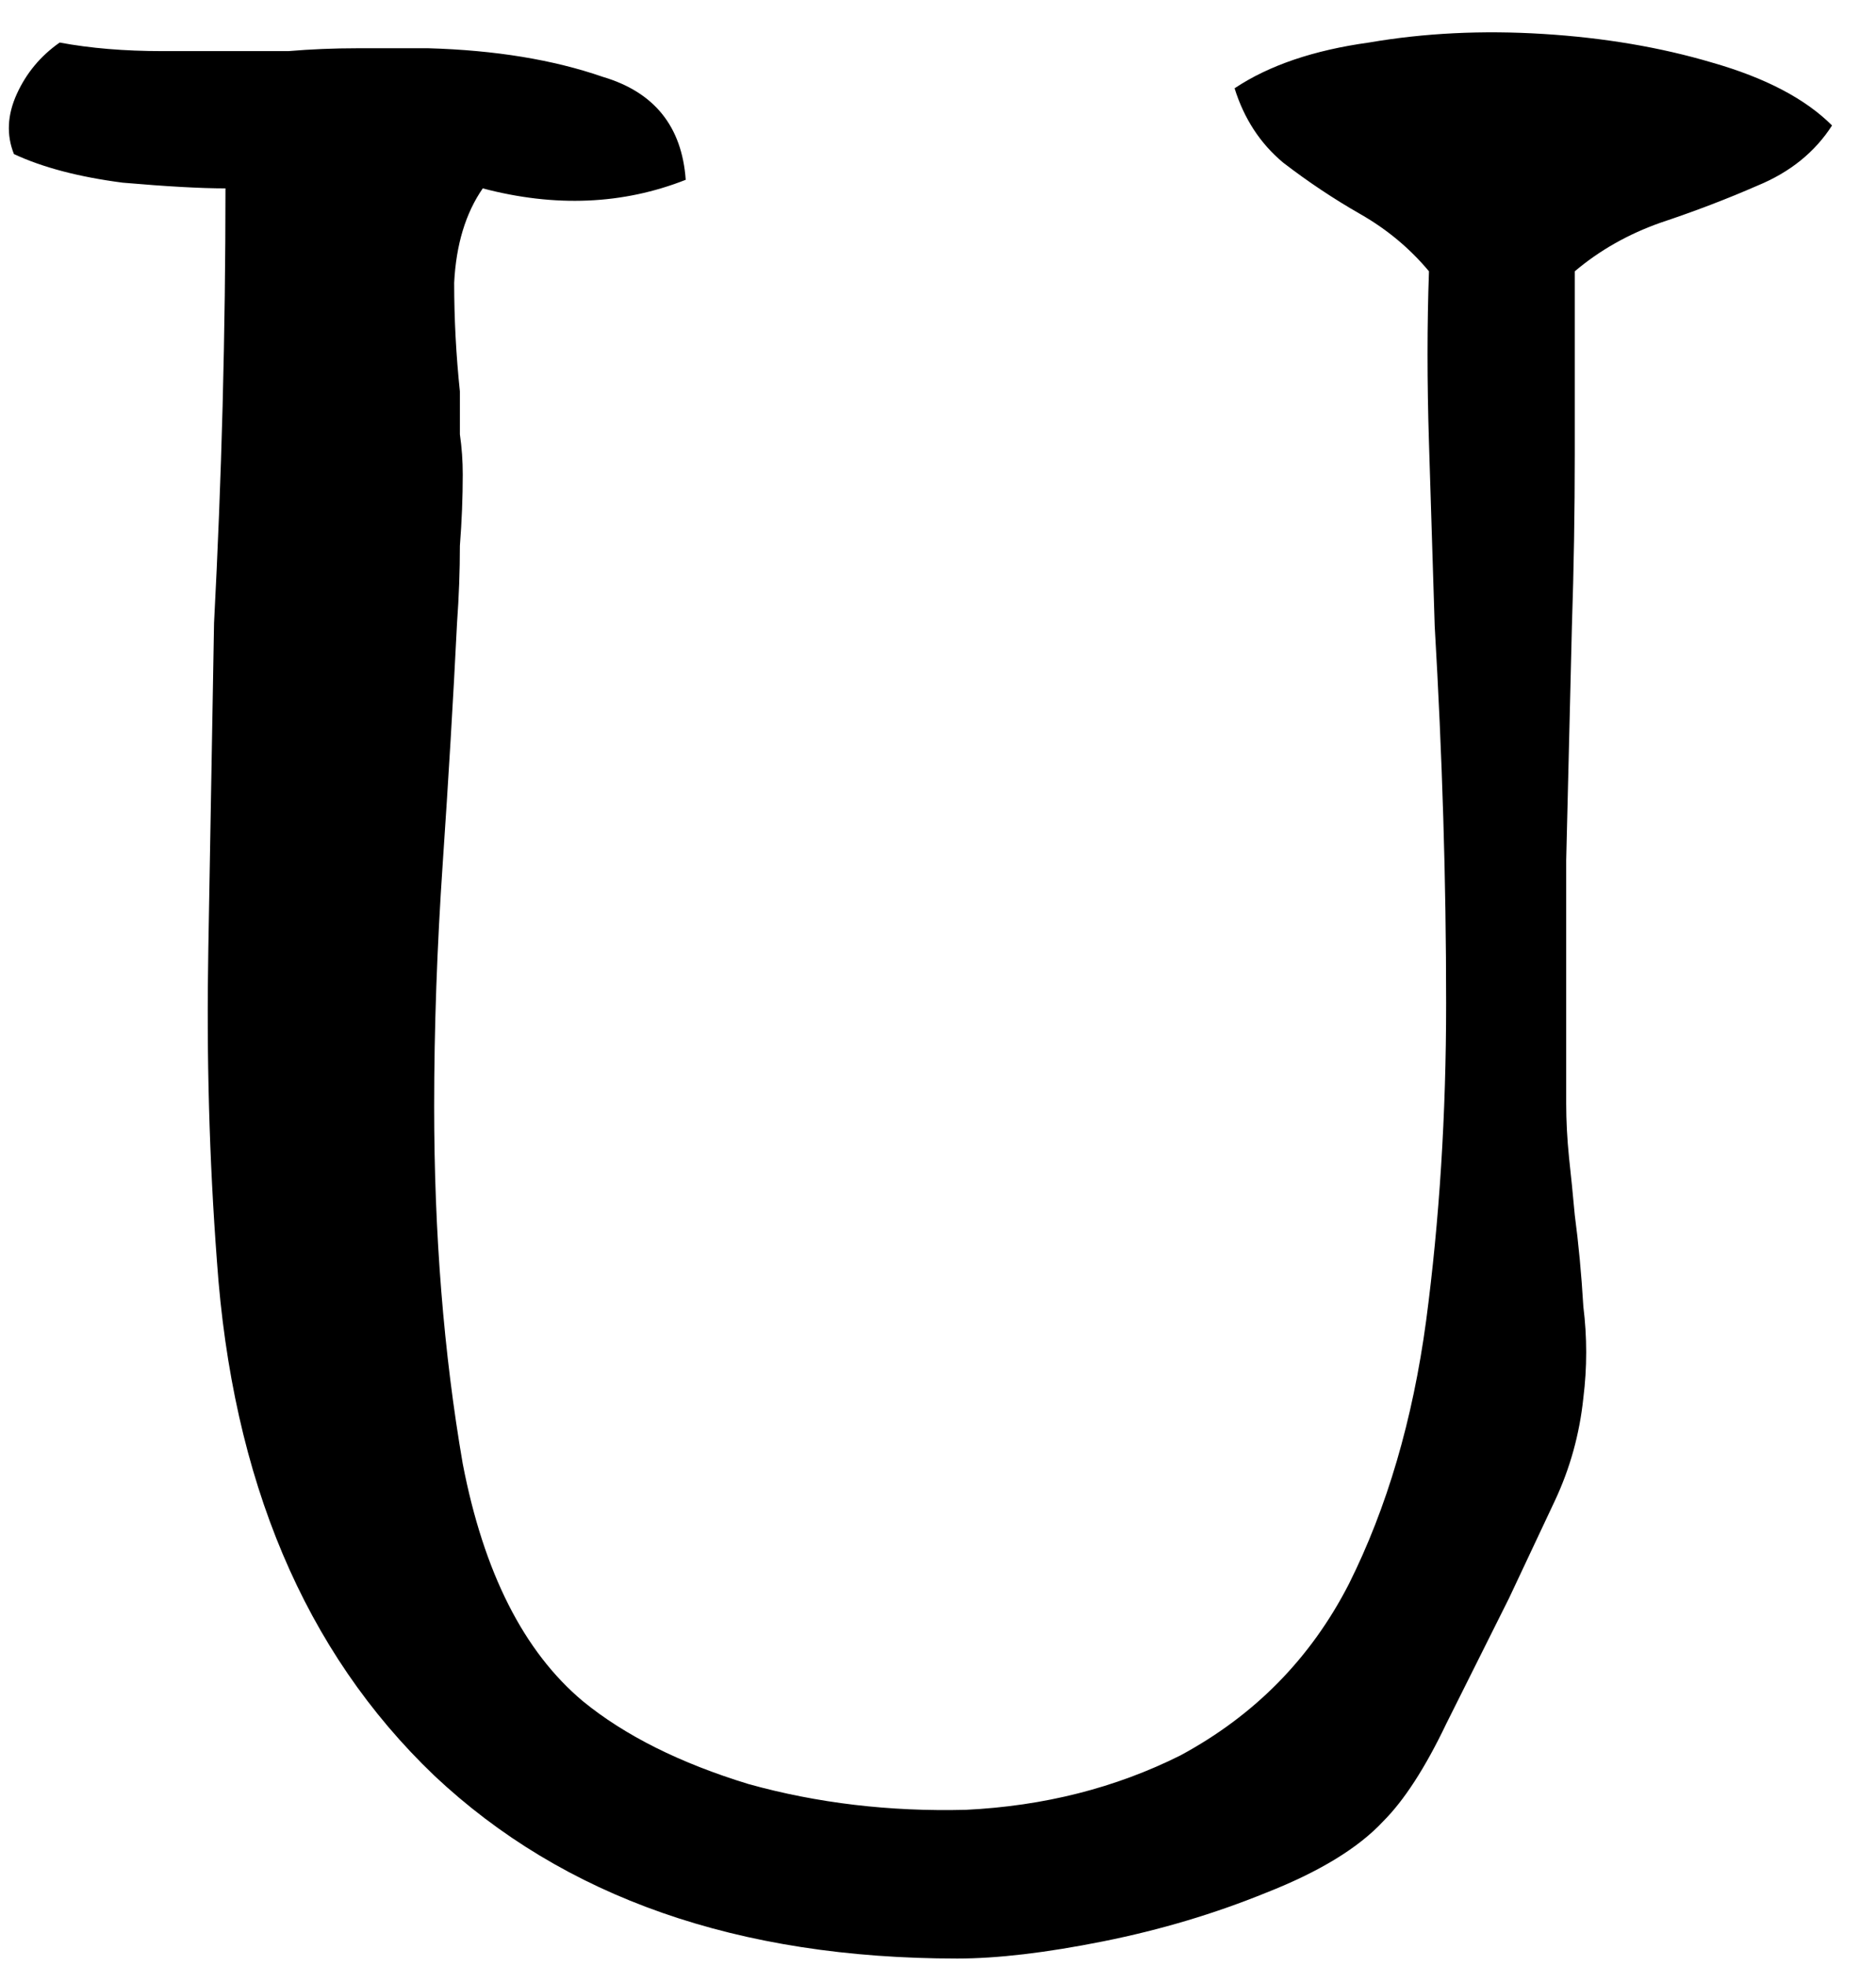 <svg width="42" height="44" viewBox="0 0 42 44" fill="none" xmlns="http://www.w3.org/2000/svg">
<path d="M41.016 2.808C40.632 3.405 40.077 3.853 39.352 4.152C38.669 4.451 37.944 4.728 37.176 4.984C36.451 5.24 35.811 5.603 35.256 6.072C35.256 7.48 35.256 8.845 35.256 10.168C35.256 11.448 35.235 12.728 35.192 14.008C35.149 15.757 35.107 17.507 35.064 19.256C35.064 20.963 35.064 22.776 35.064 24.696C35.064 25.08 35.085 25.485 35.128 25.912C35.171 26.296 35.213 26.723 35.256 27.192C35.341 27.832 35.405 28.515 35.448 29.24C35.533 29.923 35.533 30.605 35.448 31.288C35.363 32.099 35.149 32.867 34.808 33.592C34.467 34.317 34.125 35.043 33.784 35.768C33.357 36.621 32.888 37.56 32.376 38.584C31.907 39.565 31.437 40.291 30.968 40.76C30.413 41.357 29.539 41.891 28.344 42.36C27.192 42.829 25.976 43.192 24.696 43.448C23.416 43.704 22.328 43.832 21.432 43.832C16.525 43.832 12.621 42.467 9.72 39.736C6.819 36.963 5.197 33.123 4.856 28.216C4.685 25.955 4.621 23.629 4.664 21.24C4.707 18.808 4.749 16.376 4.792 13.944C4.877 12.323 4.941 10.701 4.984 9.08C5.027 7.416 5.048 5.795 5.048 4.216C4.493 4.216 3.725 4.173 2.744 4.088C1.763 3.96 0.952 3.747 0.312 3.448C0.141 3.021 0.163 2.573 0.376 2.104C0.589 1.635 0.909 1.251 1.336 0.952C2.019 1.08 2.787 1.144 3.64 1.144C4.536 1.144 5.475 1.144 6.456 1.144C6.968 1.101 7.48 1.08 7.992 1.08C8.547 1.08 9.08 1.08 9.592 1.08C11.085 1.123 12.387 1.336 13.496 1.72C14.648 2.061 15.267 2.829 15.352 4.024C13.944 4.579 12.429 4.643 10.808 4.216C10.424 4.771 10.211 5.475 10.168 6.328C10.168 7.139 10.211 7.949 10.296 8.76C10.296 9.101 10.296 9.421 10.296 9.72C10.339 10.019 10.36 10.317 10.36 10.616C10.36 11.128 10.339 11.661 10.296 12.216C10.296 12.771 10.275 13.347 10.232 13.944C10.147 15.651 10.04 17.443 9.912 19.32C9.784 21.197 9.72 23.011 9.72 24.76C9.72 27.619 9.933 30.285 10.36 32.76C10.829 35.192 11.725 36.963 13.048 38.072C13.987 38.84 15.224 39.459 16.76 39.928C18.296 40.355 19.917 40.547 21.624 40.504C23.373 40.419 24.973 40.013 26.424 39.288C28.088 38.392 29.347 37.112 30.2 35.448C31.053 33.741 31.629 31.779 31.928 29.56C32.227 27.299 32.376 24.931 32.376 22.456C32.376 21.091 32.355 19.704 32.312 18.296C32.269 16.888 32.205 15.459 32.12 14.008C32.077 12.643 32.035 11.277 31.992 9.912C31.949 8.547 31.949 7.267 31.992 6.072C31.565 5.56 31.053 5.133 30.456 4.792C29.859 4.451 29.283 4.067 28.728 3.64C28.216 3.213 27.853 2.659 27.64 1.976C28.408 1.464 29.411 1.123 30.648 0.952C31.885 0.739 33.187 0.675 34.552 0.76C35.917 0.845 37.176 1.059 38.328 1.4C39.523 1.741 40.419 2.211 41.016 2.808Z" fill="black"/>
</svg>

